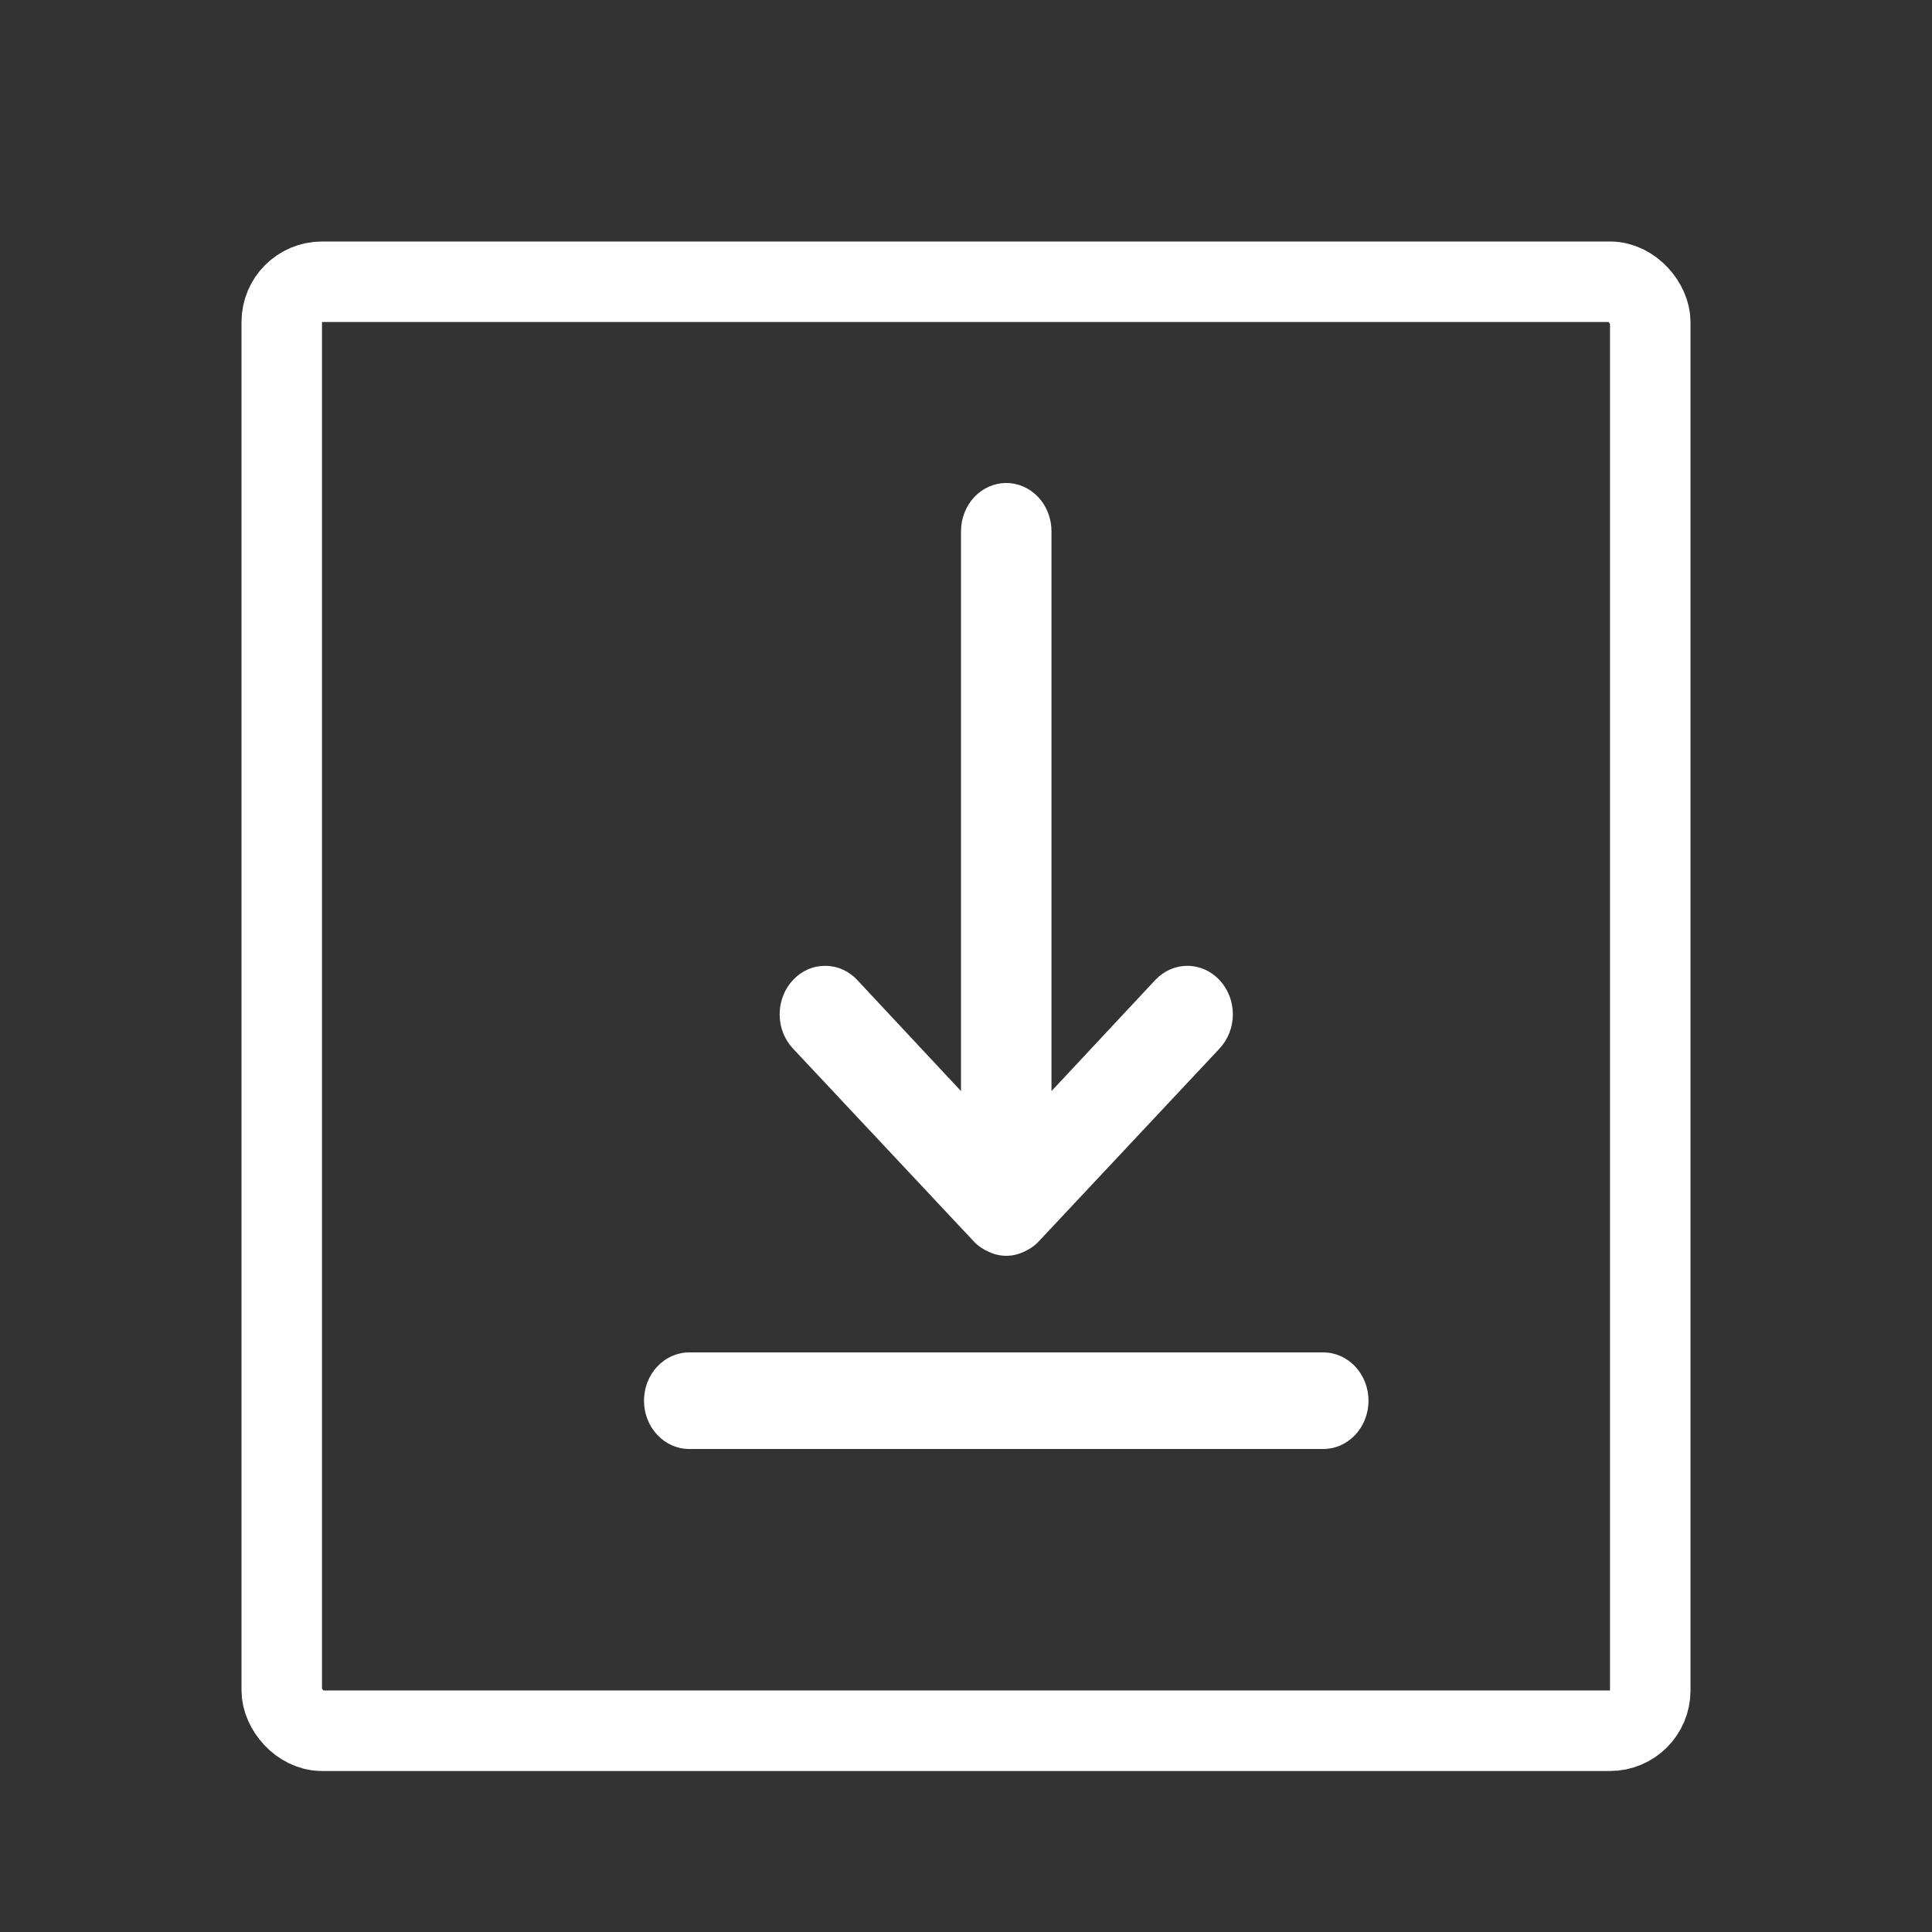 <svg width="24" height="24" viewBox="0 0 24 24" fill="none" xmlns="http://www.w3.org/2000/svg">
<rect x="0" y="0" width="24" height="24" fill="#333333" stroke="none"/>
<rect x="3.5" y="3.5" width="17" height="18" rx="0.5" stroke="white"/>
<path d="M16.438 16.8H8.562C8.413 16.8 8.27 16.863 8.165 16.976C8.059 17.088 8 17.241 8 17.4C8 17.559 8.059 17.712 8.165 17.824C8.27 17.937 8.413 18 8.562 18H16.438C16.587 18 16.73 17.937 16.835 17.824C16.941 17.712 17 17.559 17 17.4C17 17.241 16.941 17.088 16.835 16.976C16.73 16.863 16.587 16.8 16.438 16.8ZM12.101 15.426C12.154 15.481 12.217 15.523 12.286 15.552C12.354 15.584 12.426 15.6 12.5 15.6C12.574 15.6 12.646 15.584 12.714 15.552C12.783 15.523 12.846 15.481 12.899 15.426L15.149 13.026C15.255 12.913 15.315 12.76 15.315 12.6C15.315 12.44 15.255 12.287 15.149 12.174C15.043 12.061 14.9 11.998 14.75 11.998C14.6 11.998 14.457 12.061 14.351 12.174L13.062 13.554V6.6C13.062 6.441 13.003 6.288 12.898 6.176C12.792 6.063 12.649 6 12.5 6C12.351 6 12.208 6.063 12.102 6.176C11.997 6.288 11.938 6.441 11.938 6.6V13.554L10.649 12.174C10.597 12.118 10.535 12.074 10.466 12.043C10.398 12.013 10.324 11.998 10.25 11.998C10.176 11.998 10.102 12.013 10.034 12.043C9.965 12.074 9.903 12.118 9.851 12.174C9.798 12.23 9.757 12.296 9.728 12.37C9.7 12.443 9.685 12.521 9.685 12.6C9.685 12.679 9.7 12.758 9.728 12.831C9.757 12.904 9.798 12.97 9.851 13.026L12.101 15.426Z" fill="white"/>
</svg>
